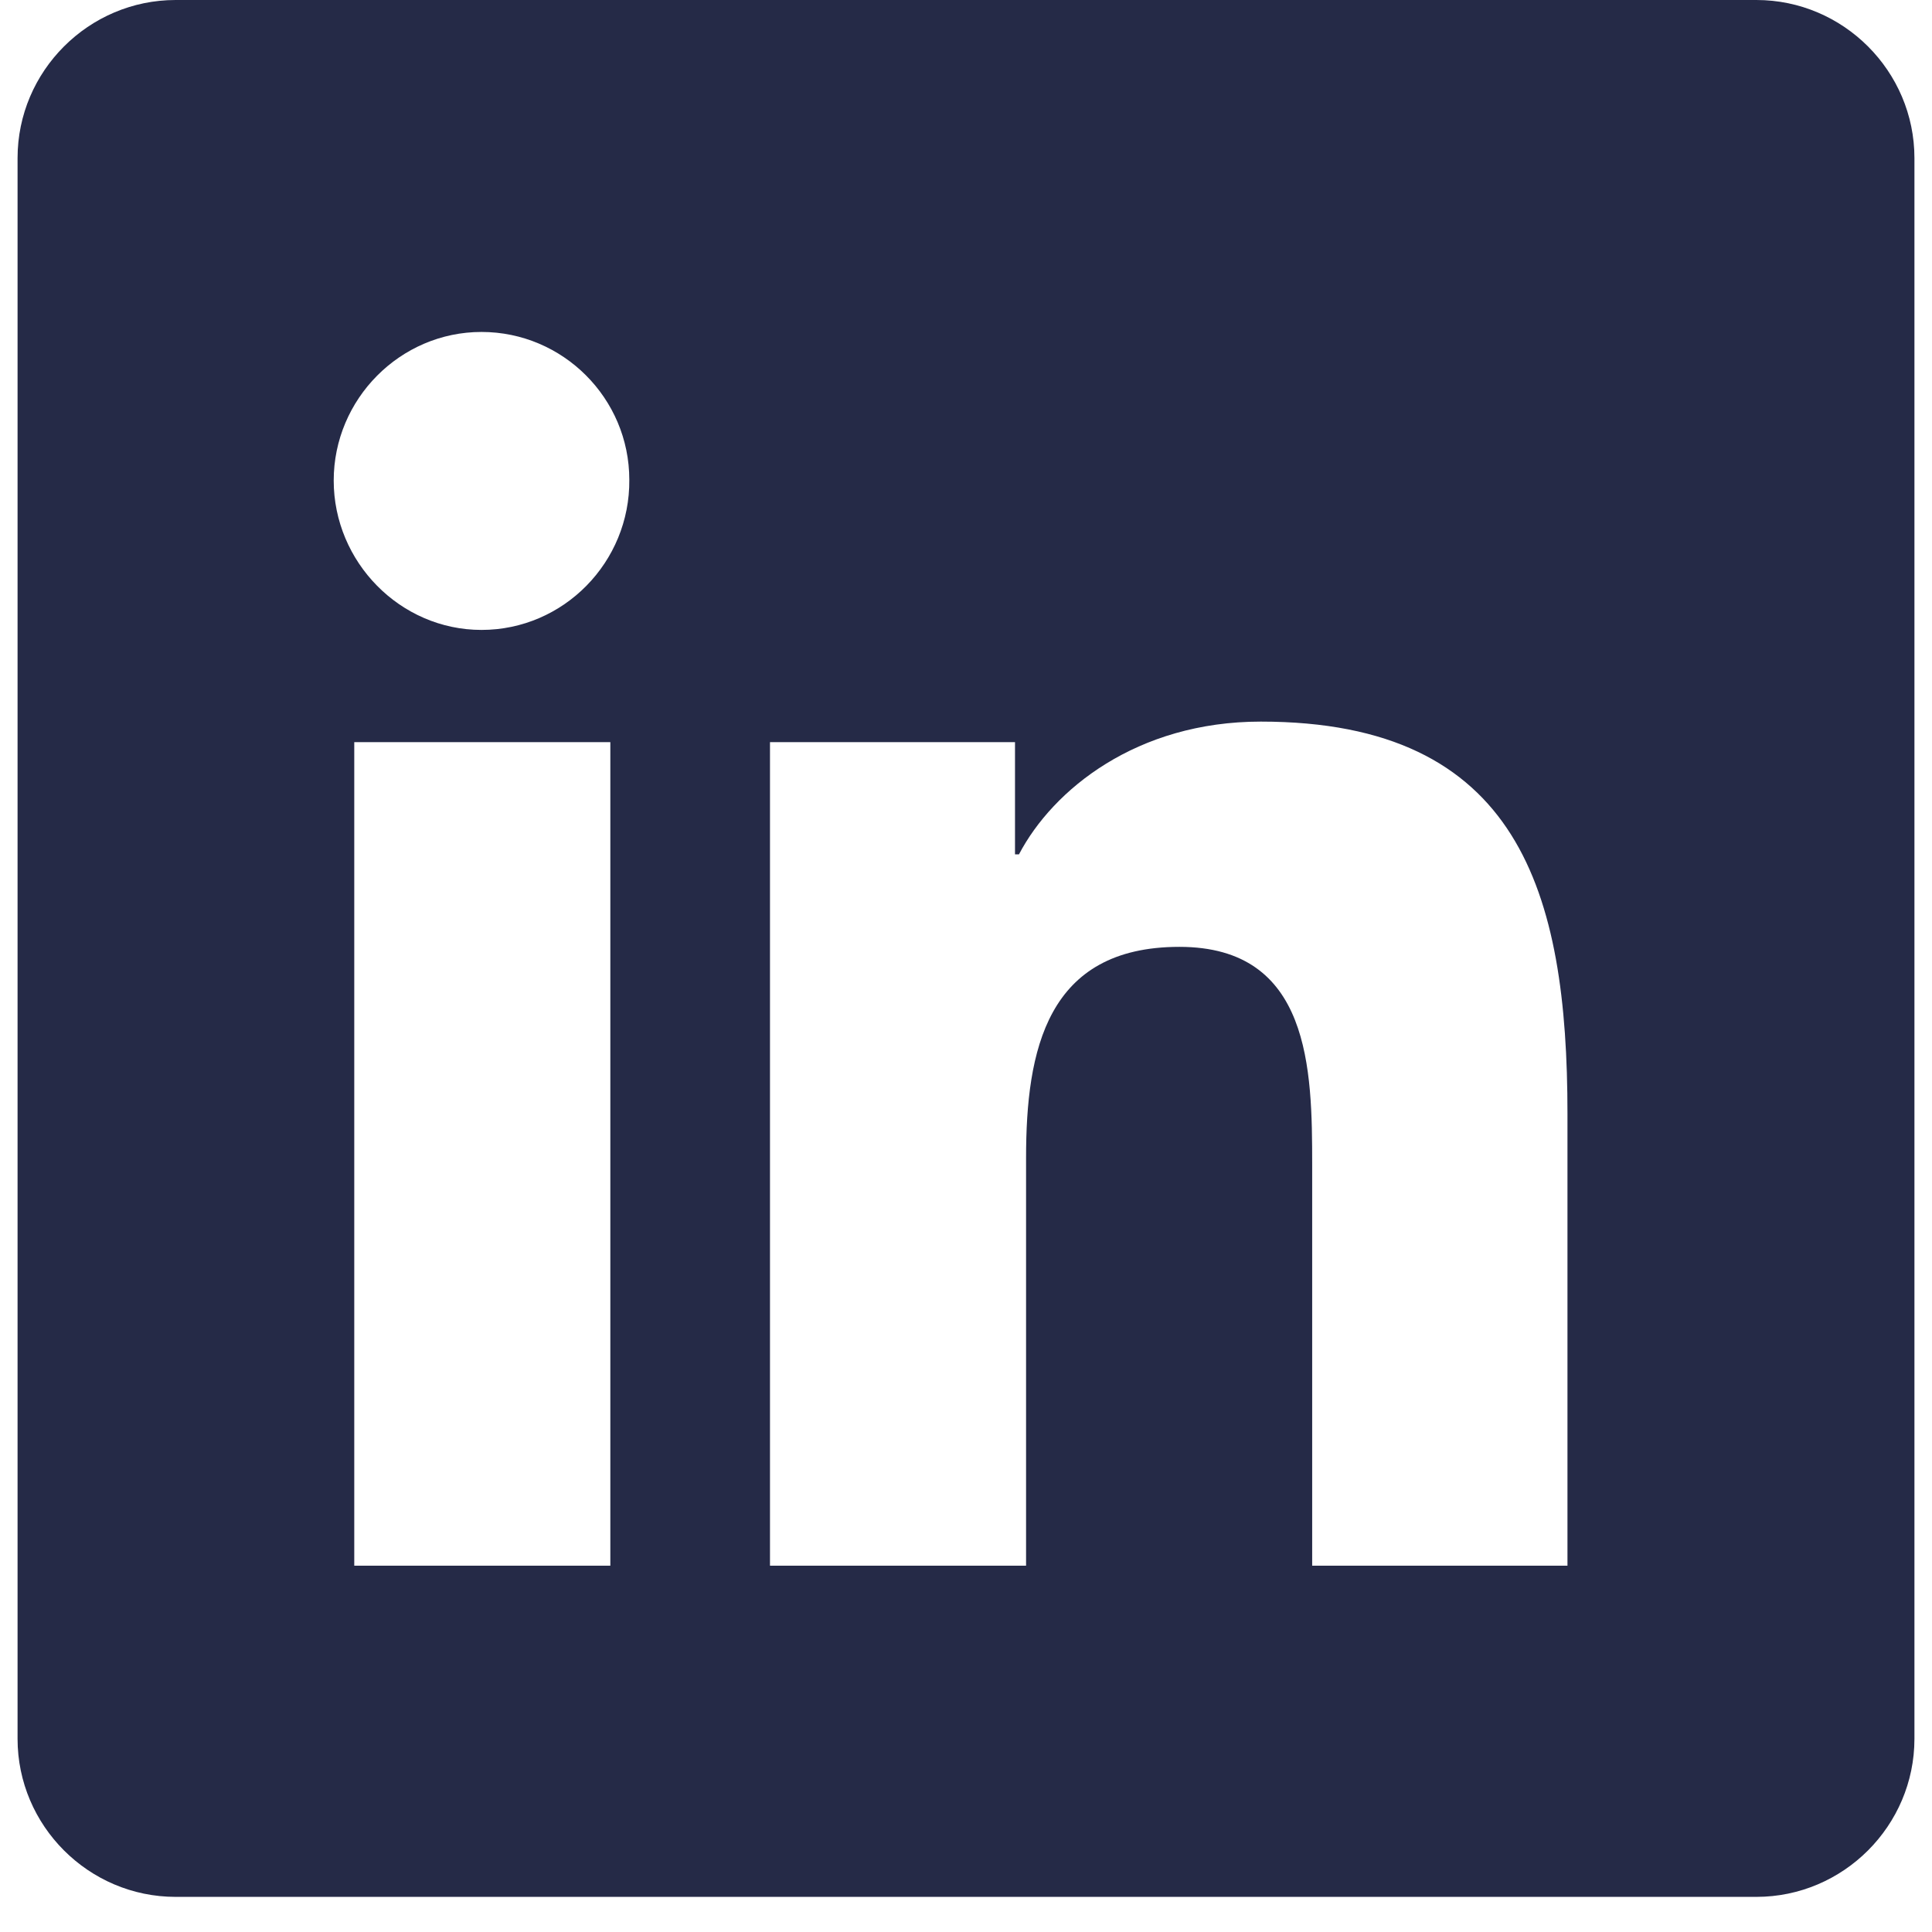 <svg width="22" height="22" viewBox="0 0 22 22" fill="none" xmlns="http://www.w3.org/2000/svg">
<g clip-path="url(#clip0_330_1374)">
<path d="M20 0H2C1.01 0 0.2 0.81 0.2 1.8V19.8C0.2 20.79 1.01 21.6 2 21.6H20C20.99 21.6 21.8 20.79 21.8 19.8V1.8C21.8 0.81 20.99 0 20 0ZM6.941 17.829H4.034V8.451H6.95V17.829H6.941ZM5.483 7.173C4.556 7.173 3.8 6.399 3.8 5.472C3.8 4.545 4.556 3.78 5.483 3.78C6.41 3.78 7.166 4.536 7.166 5.463C7.175 6.399 6.419 7.173 5.483 7.173ZM17.849 17.829H14.942V13.266C14.942 12.177 14.924 10.782 13.43 10.782C11.918 10.782 11.684 11.961 11.684 13.185V17.829H8.768V8.451H11.558V9.729H11.603C11.99 8.991 12.944 8.217 14.357 8.217C17.3 8.217 17.849 10.161 17.849 12.681V17.829Z" fill="#252A47"/>
</g>
<defs>
<clipPath id="clip0_330_1374">
<rect width="21.6" height="21.6" fill="white" transform="translate(0.2)"/>
</clipPath>
</defs>
</svg>
